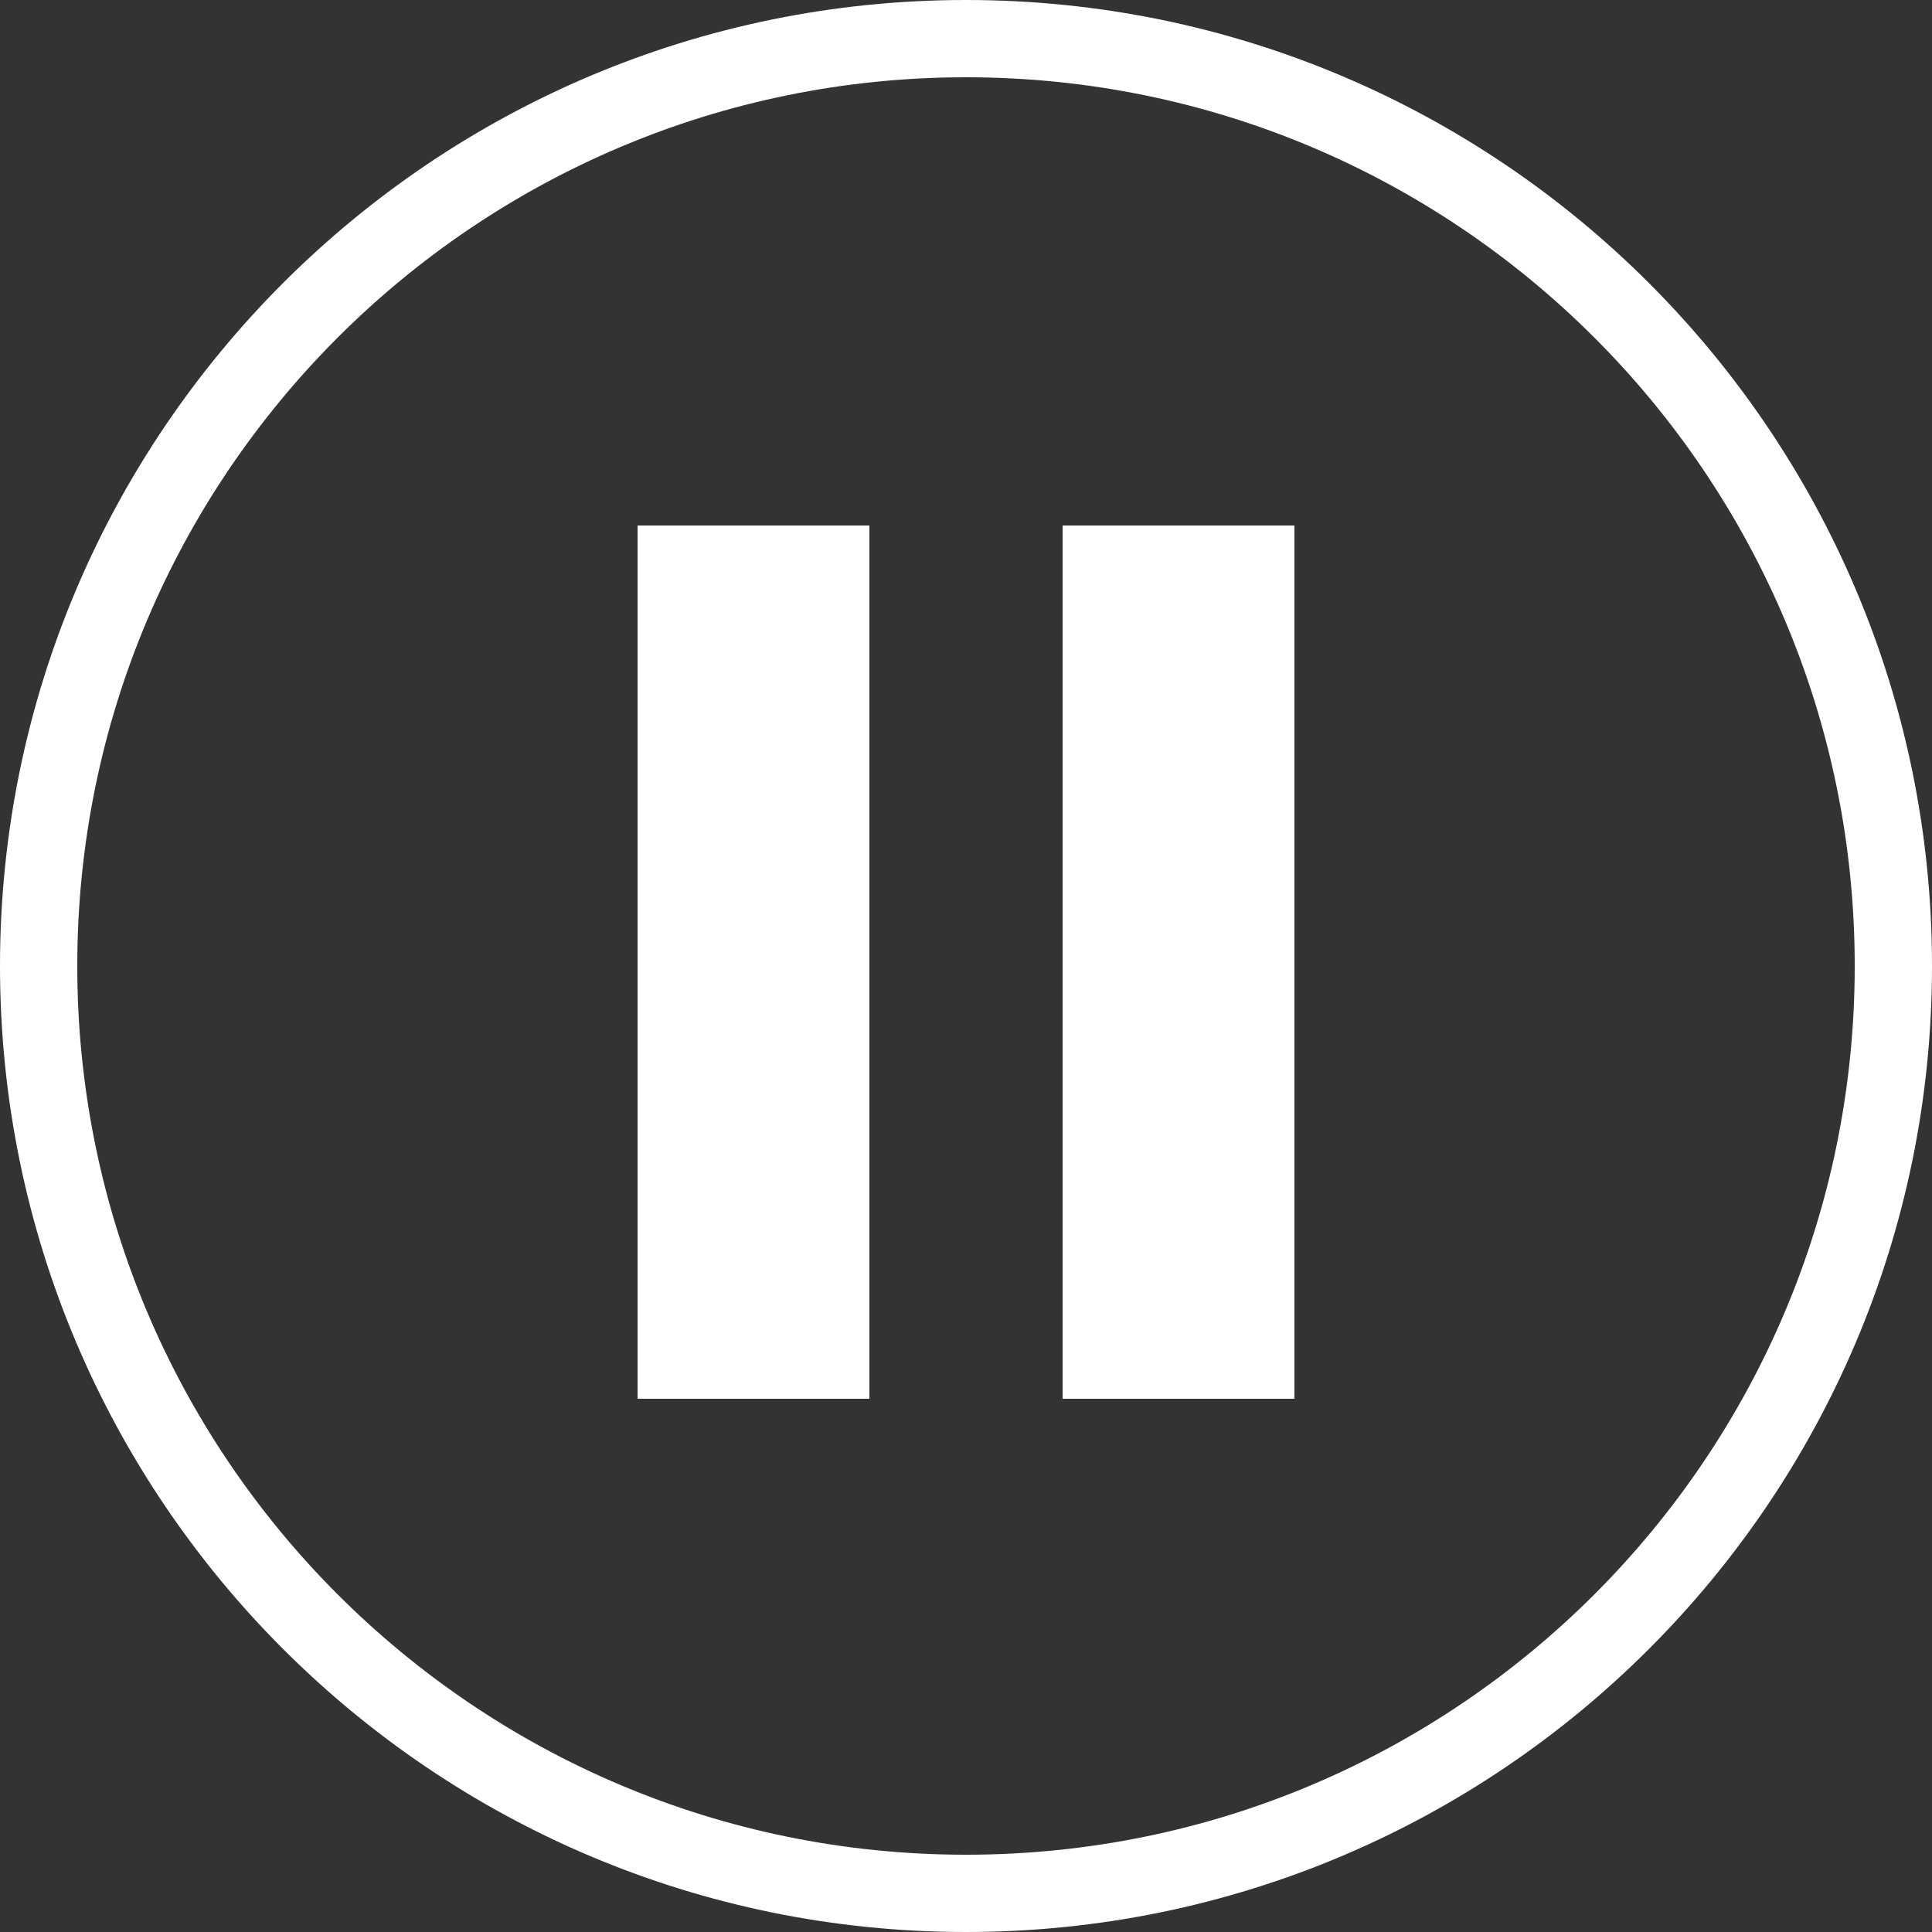 <?xml version="1.0" encoding="utf-8"?>
<!-- Generator: Adobe Illustrator 19.1.0, SVG Export Plug-In . SVG Version: 6.00 Build 0)  -->
<svg version="1.1" id="Layer_1" xmlns="http://www.w3.org/2000/svg" xmlns:xlink="http://www.w3.org/1999/xlink" x="0px" y="0px"
	 viewBox="-247 358.9 100 100" style="enable-background:new -247 358.9 100 100;" xml:space="preserve">
<rect x="-247" y="358.9" width="100" height="100" fill="#333333" stroke="none"/>
<style type="text/css">
	.st0{fill:#FFFFFF;}
</style>
<g>
	<rect x="-214" y="386.1" class="st0" width="12" height="45.2"/>
	<rect x="-192" y="386.1" class="st0" width="12" height="45.2"/>
	<path class="st0" d="M-197,358.9c-27.6,0-50,22.4-50,50s22.4,50,50,50s50-22.4,50-50S-169.4,358.9-197,358.9z M-197,454.9
		c-25.4,0-46-20.6-46-46s20.6-46,46-46s46,20.6,46,46S-171.6,454.9-197,454.9z"/>
</g>
</svg>
